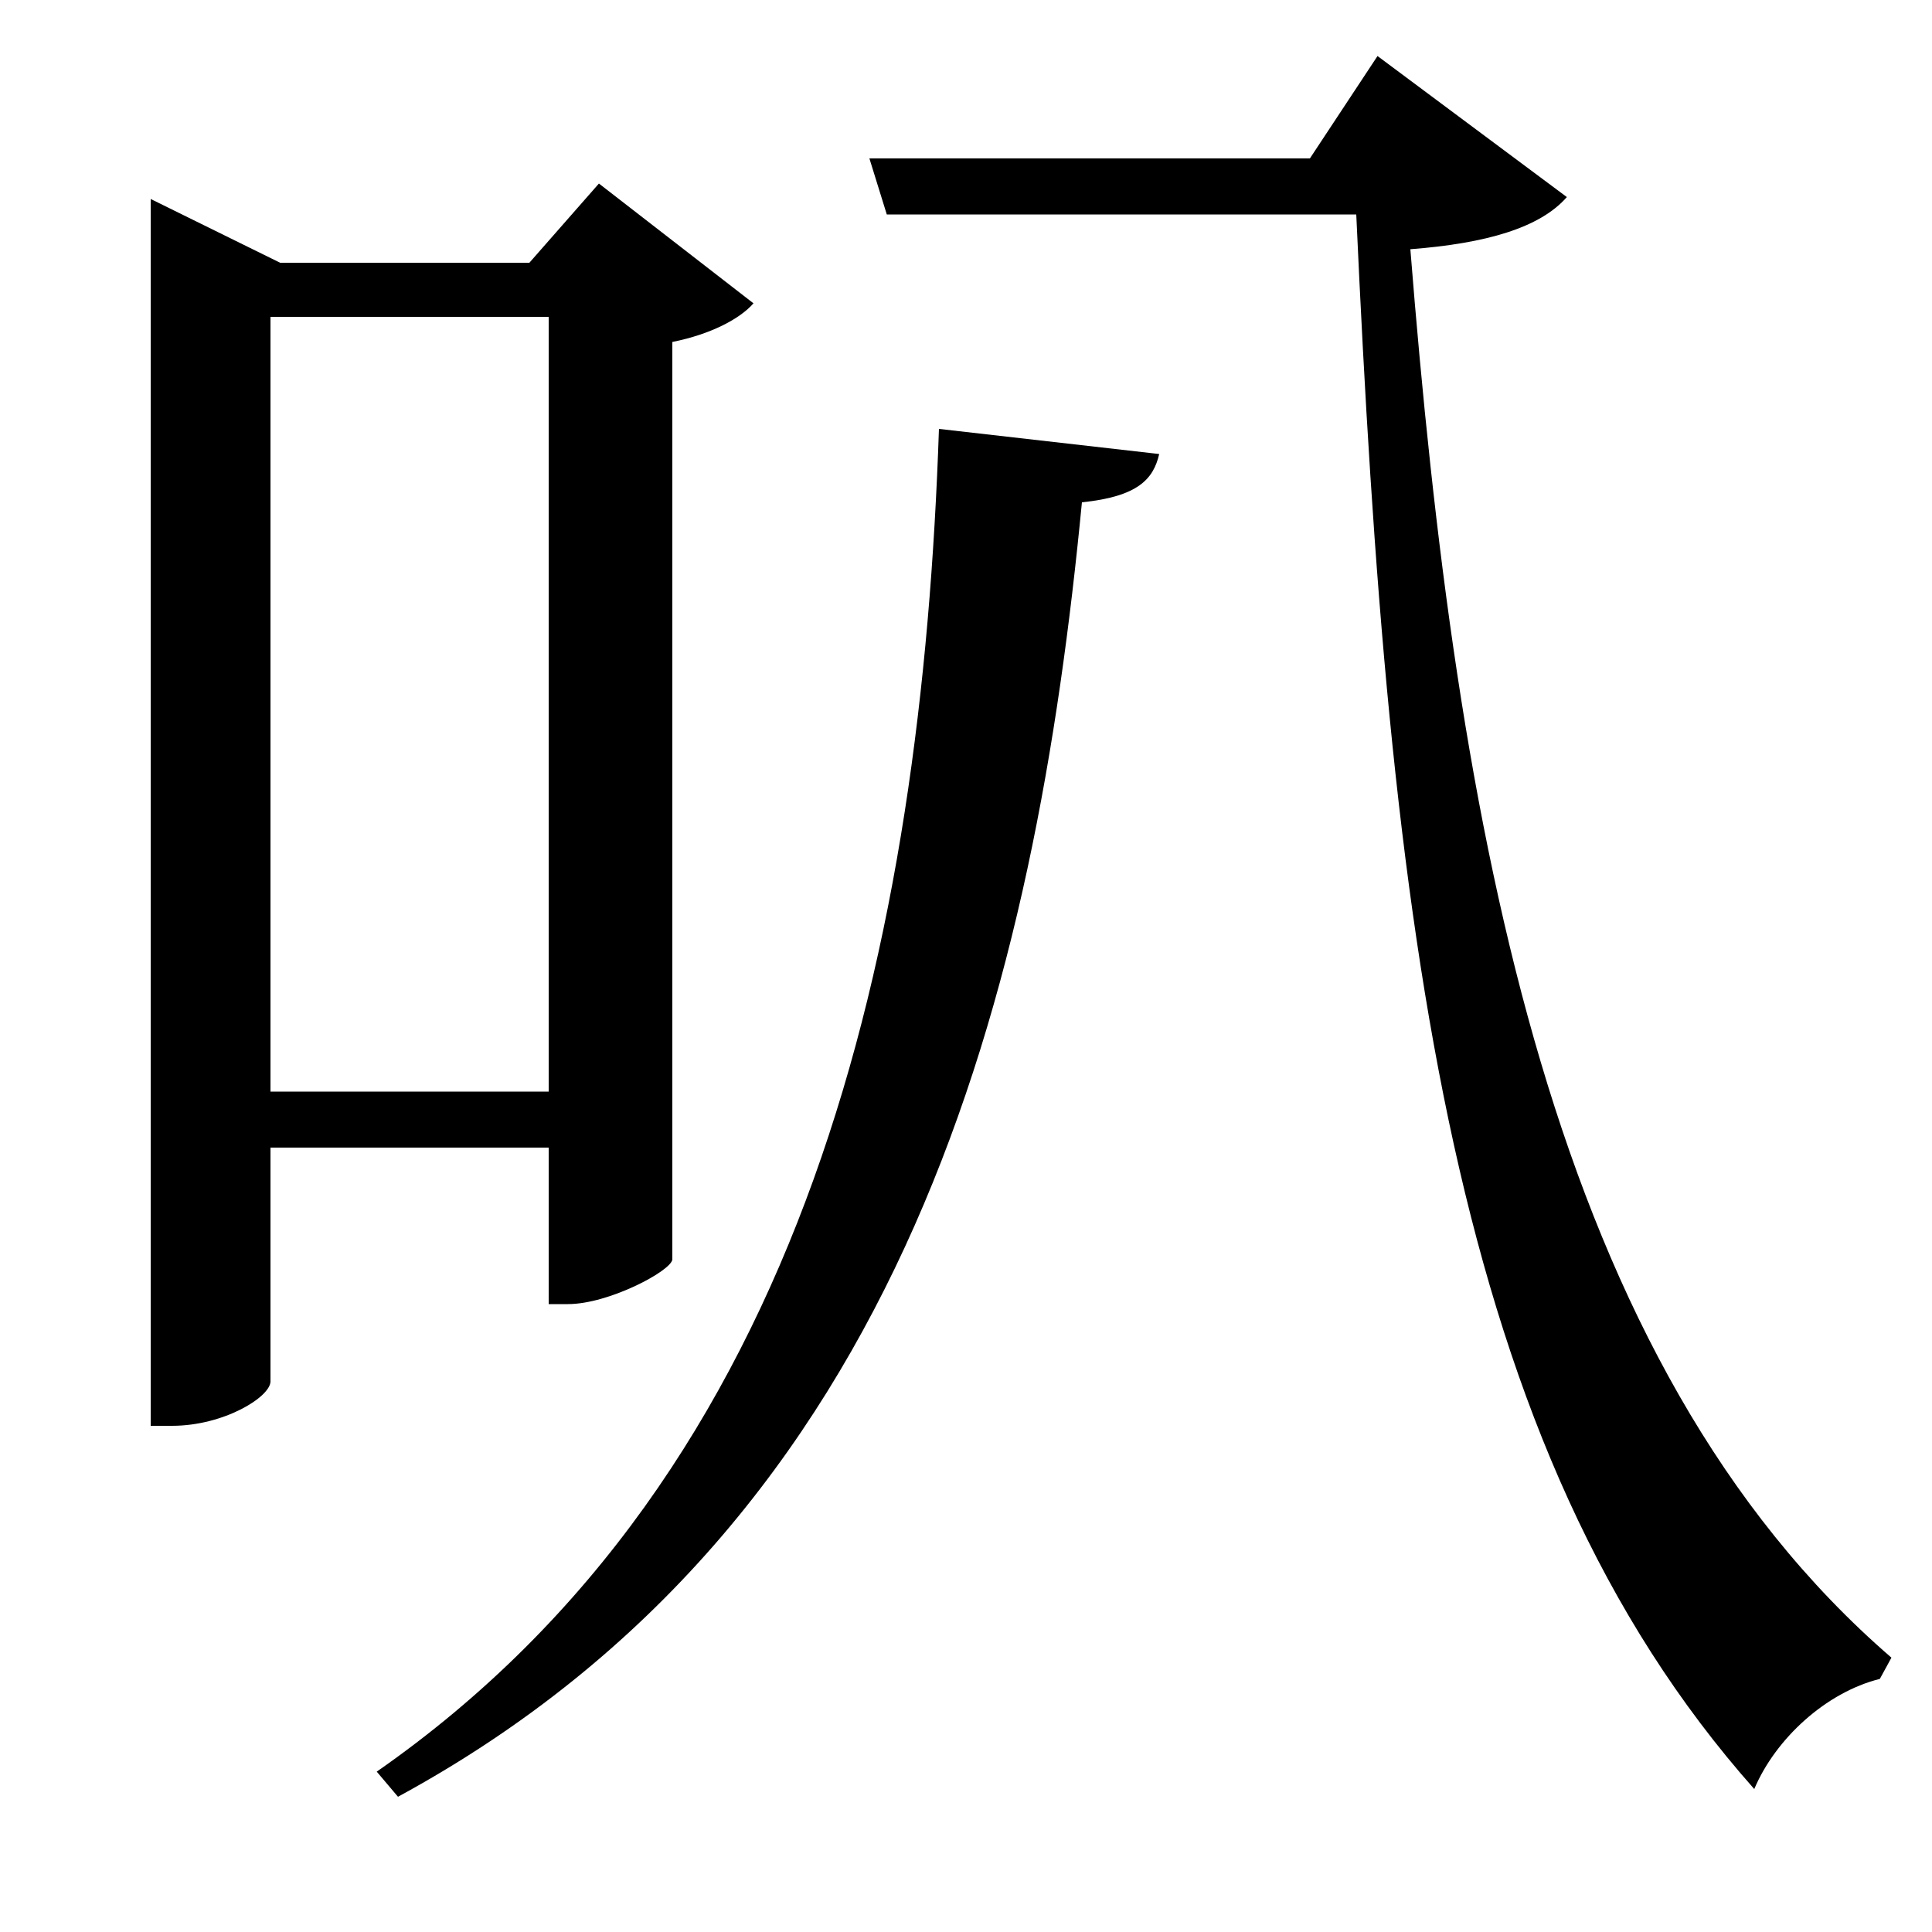 <svg xmlns="http://www.w3.org/2000/svg"
    viewBox="0 0 1000 1000">
  <!--
© 2017-2024 Adobe (http://www.adobe.com/).
Noto is a trademark of Google Inc.
This Font Software is licensed under the SIL Open Font License, Version 1.1. This Font Software is distributed on an "AS IS" BASIS, WITHOUT WARRANTIES OR CONDITIONS OF ANY KIND, either express or implied. See the SIL Open Font License for the specific language, permissions and limitations governing your use of this Font Software.
http://scripts.sil.org/OFL
  -->
<path d="M486 222C477 487 419 761 195 917L206 930C471 786 536 509 560 260 589 257 597 248 600 235ZM450 82L459 111 702 111C719 485 751 749 908 926 919 900 945 876 973 869L979 858C803 706 754 431 730 129 769 126 797 118 811 102L713 29 678 82ZM284 164L284 565 140 565 140 164ZM78 136L78 738 89 738C116 738 140 723 140 715L140 594 284 594 284 675 294 675C315 675 347 658 348 652L348 177C368 173 383 165 390 157L310 95 274 136 145 136 78 103Z"/>
</svg>